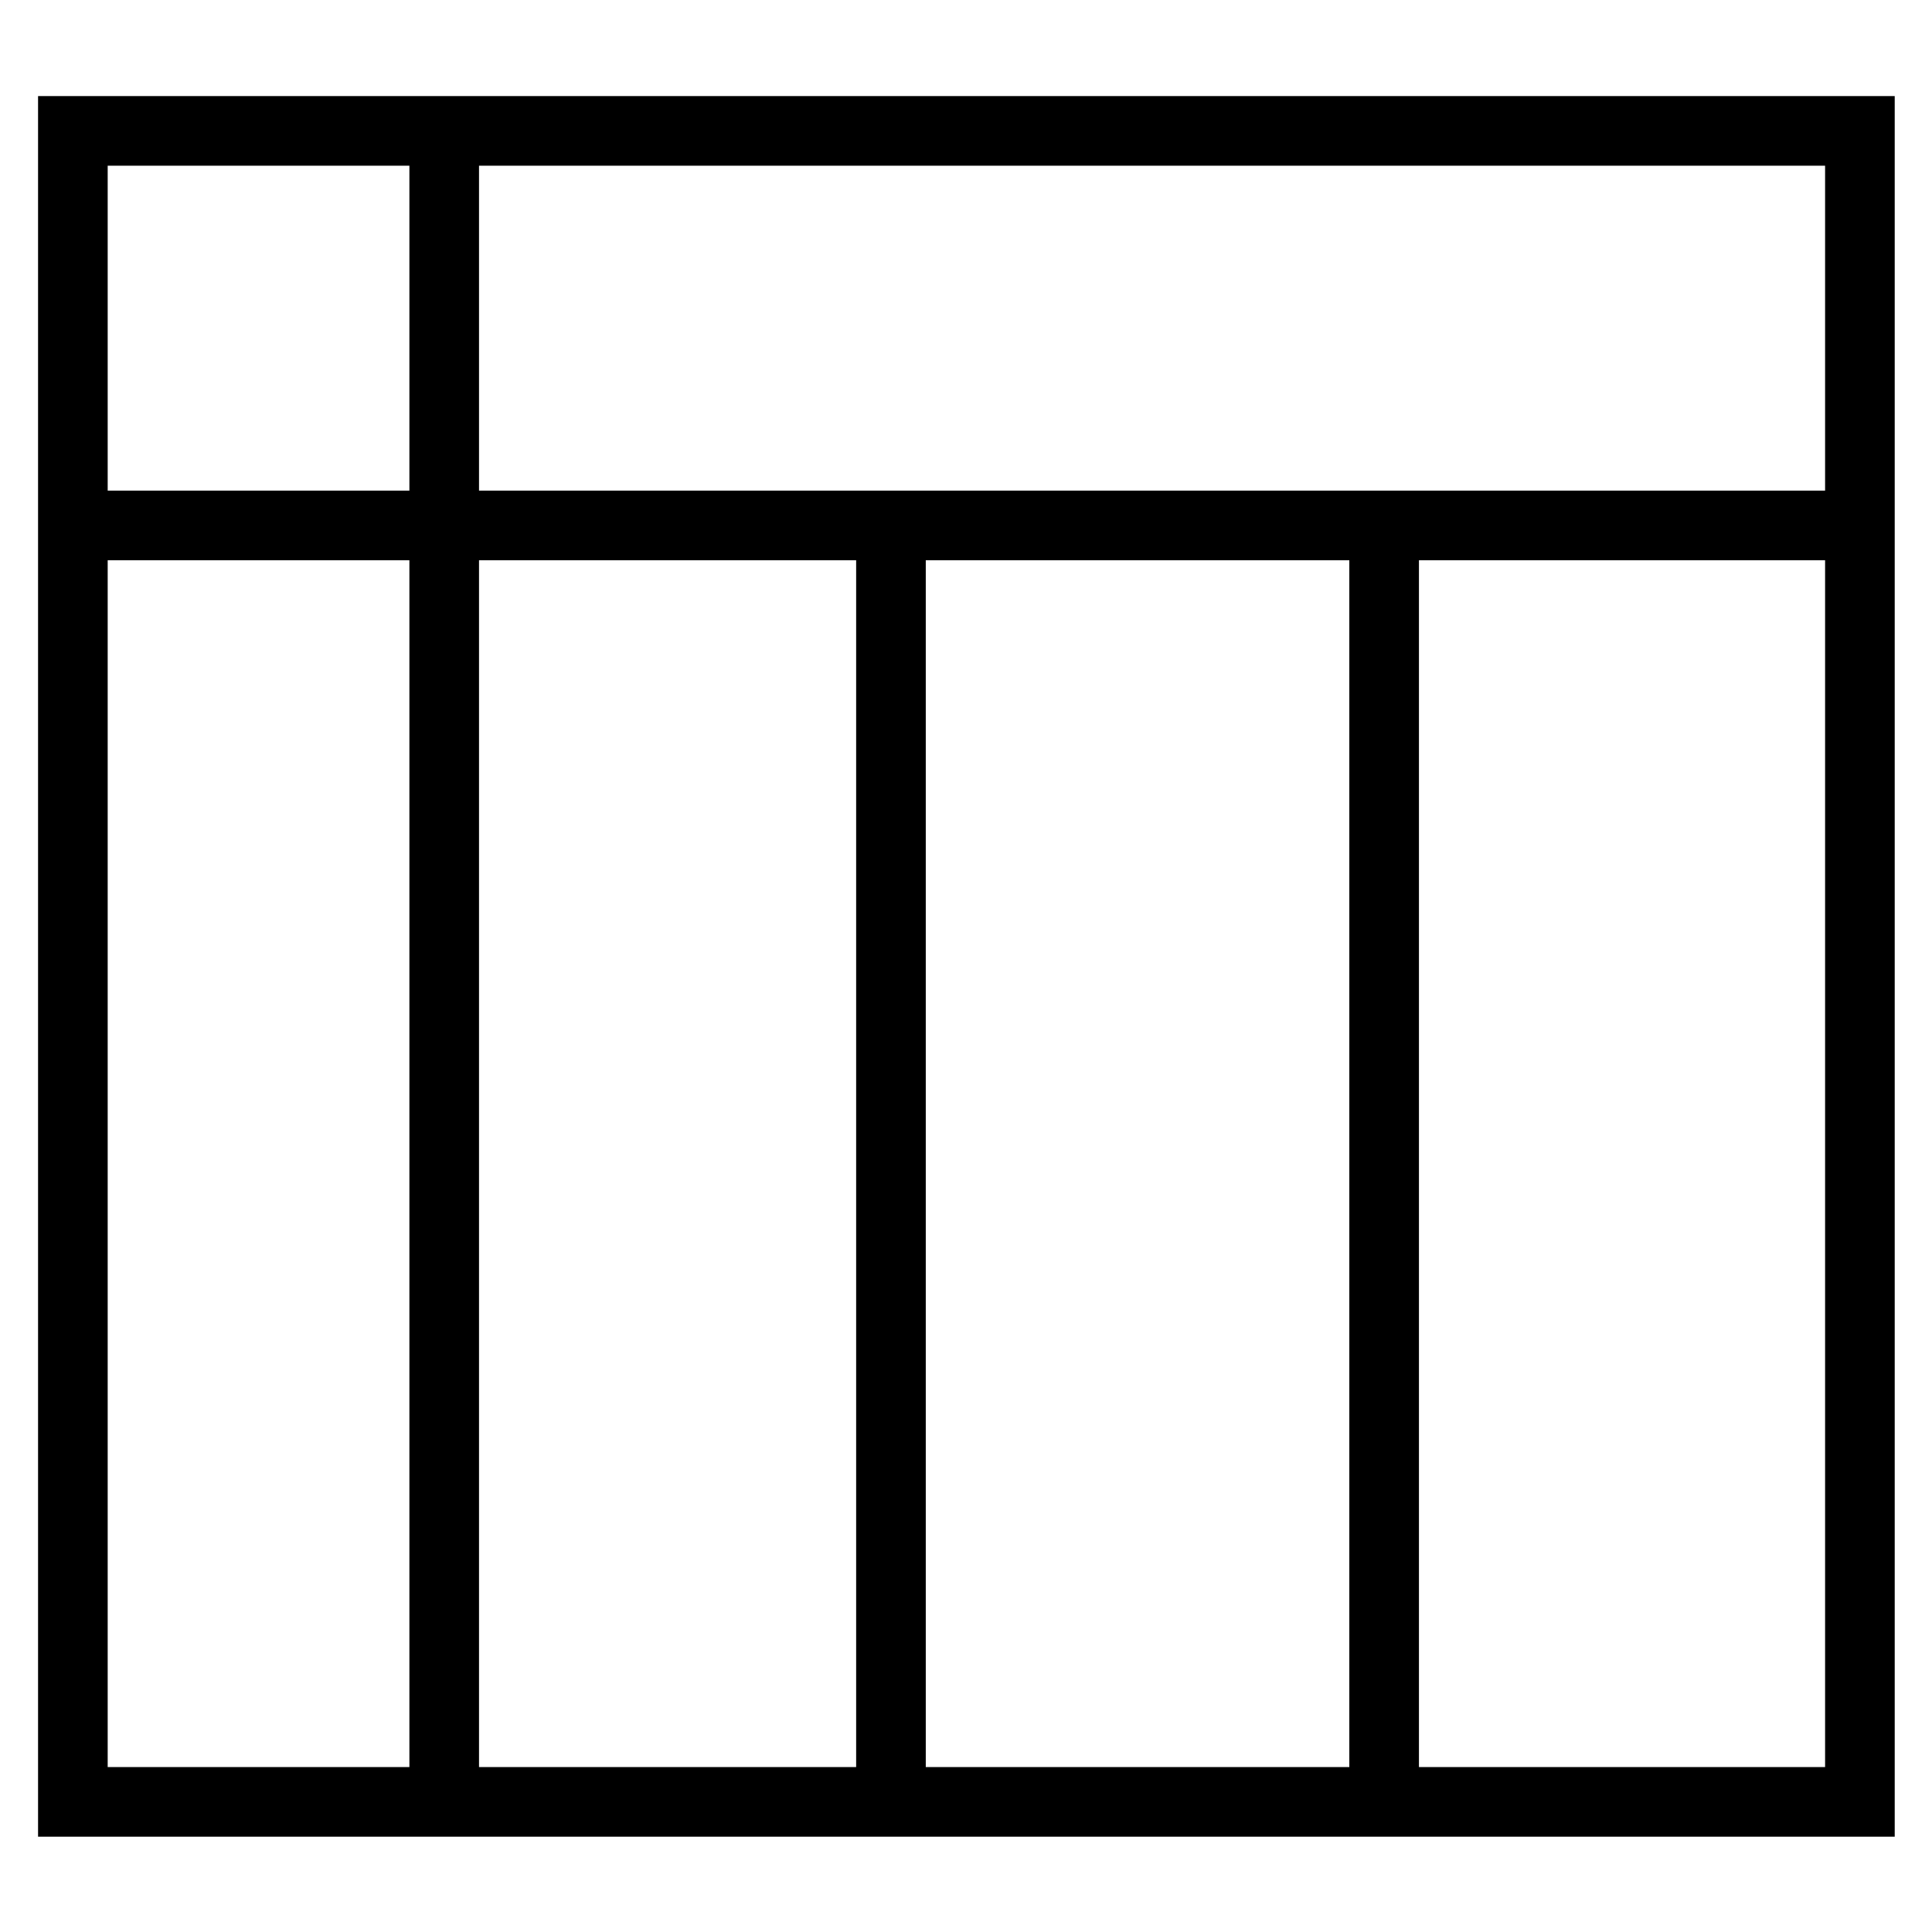 <?xml version="1.0"?>
<svg xmlns="http://www.w3.org/2000/svg" xmlns:xlink="http://www.w3.org/1999/xlink" version="1.1" id="Capa_1" x="0px" y="0px" width="512px" height="512px" viewBox="0 0 80 80" style="enable-background:new 0 0 80 80;" xml:space="preserve"><g transform="matrix(0.961 0 0 0.961 1.576 1.576)"><g>
	<path d="M0,2.5v75h80v-75H0z M77,19.5H19v-14h58V19.5z M38.25,22.5H56.5v52H38.25V22.5z M35.25,74.5H19v-52h16.25V74.5z M16,5.5v14   H3v-14H16z M3,22.5h13v52H3V22.5z M59.5,74.5v-52H77v52H59.5z" data-original="#000000" class="active-path" data-old_color="#000000" fill="#000000"/>
</g></g> </svg>
